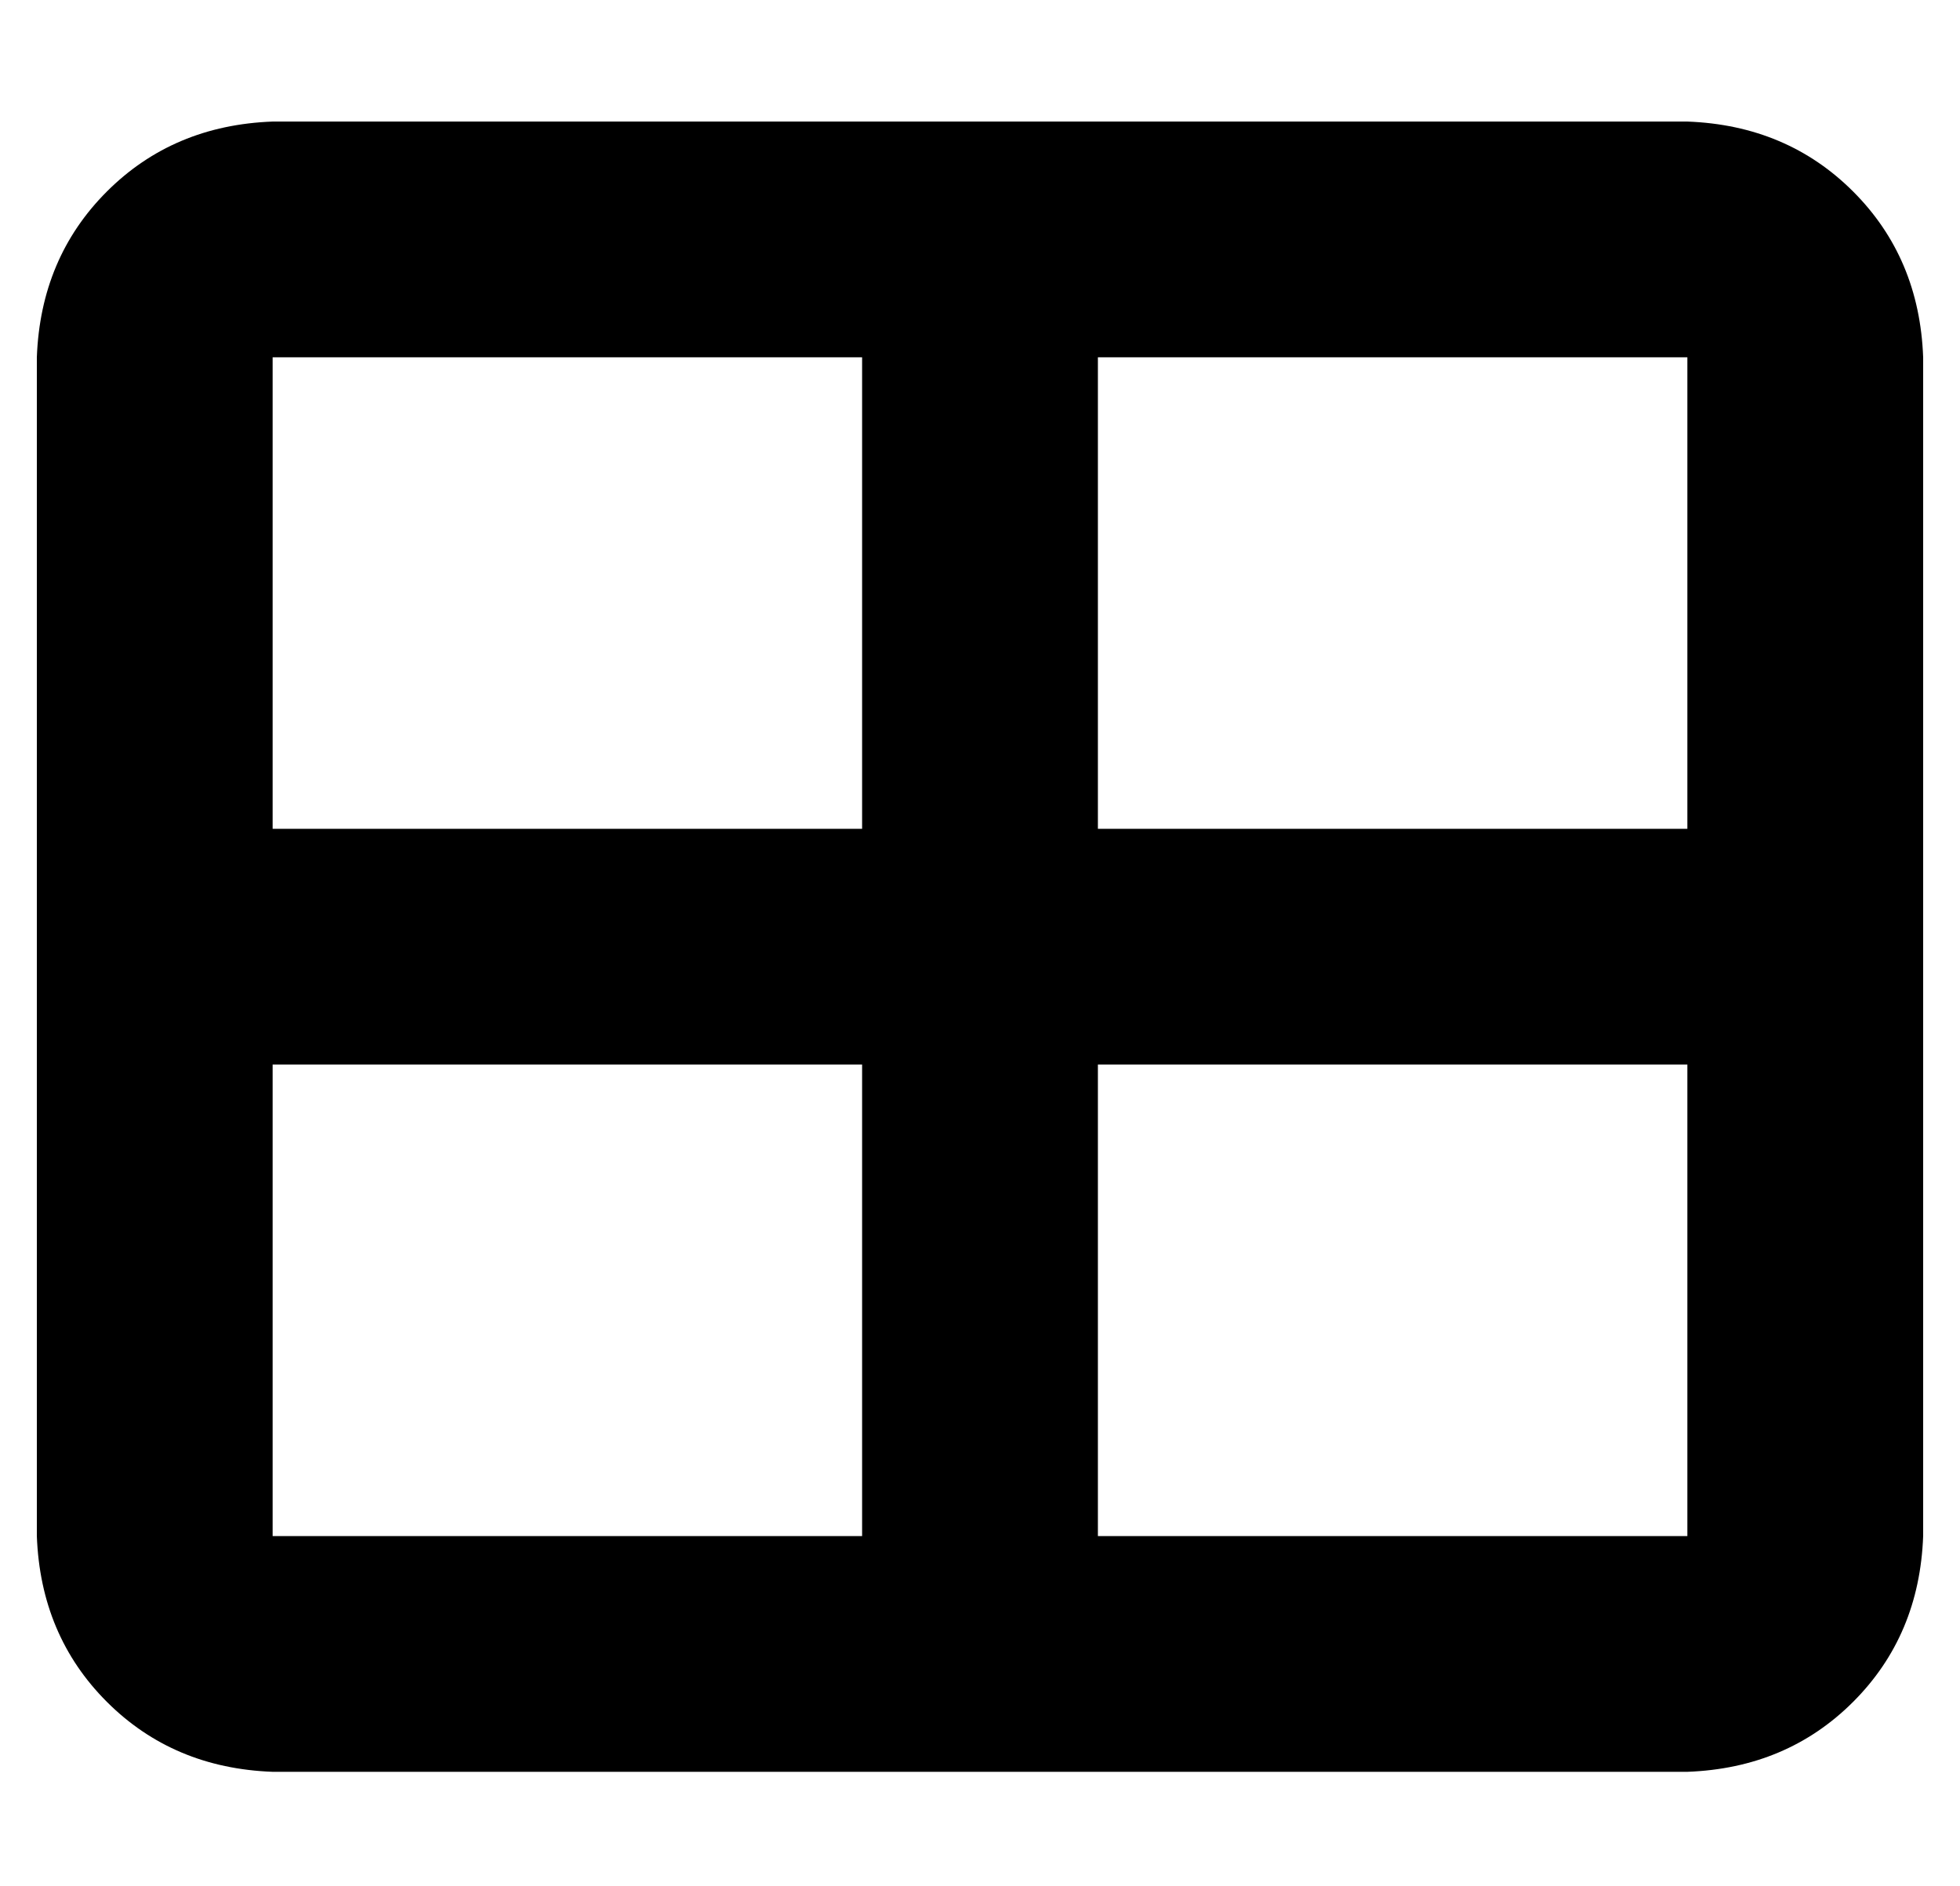 <?xml version="1.0" standalone="no"?>
<!DOCTYPE svg PUBLIC "-//W3C//DTD SVG 1.1//EN" "http://www.w3.org/Graphics/SVG/1.1/DTD/svg11.dtd" >
<svg xmlns="http://www.w3.org/2000/svg" xmlns:xlink="http://www.w3.org/1999/xlink" version="1.1" viewBox="-10 -40 532 512">
   <path fill="currentColor"
d="M448 57v128v-128v128h-160v0v-128v0h160v0zM448 249v128v-128v128h-160v0v-128v0h160v0zM224 185h-160h160h-160v-128v0h160v0v128v0zM64 249h160h-160h160v128v0h-160v0v-128v0zM64 -7q-27 1 -45 19v0v0q-18 18 -19 45v320v0q1 27 19 45t45 19h384v0q27 -1 45 -19
t19 -45v-320v0q-1 -27 -19 -45t-45 -19h-384v0z" />
</svg>
